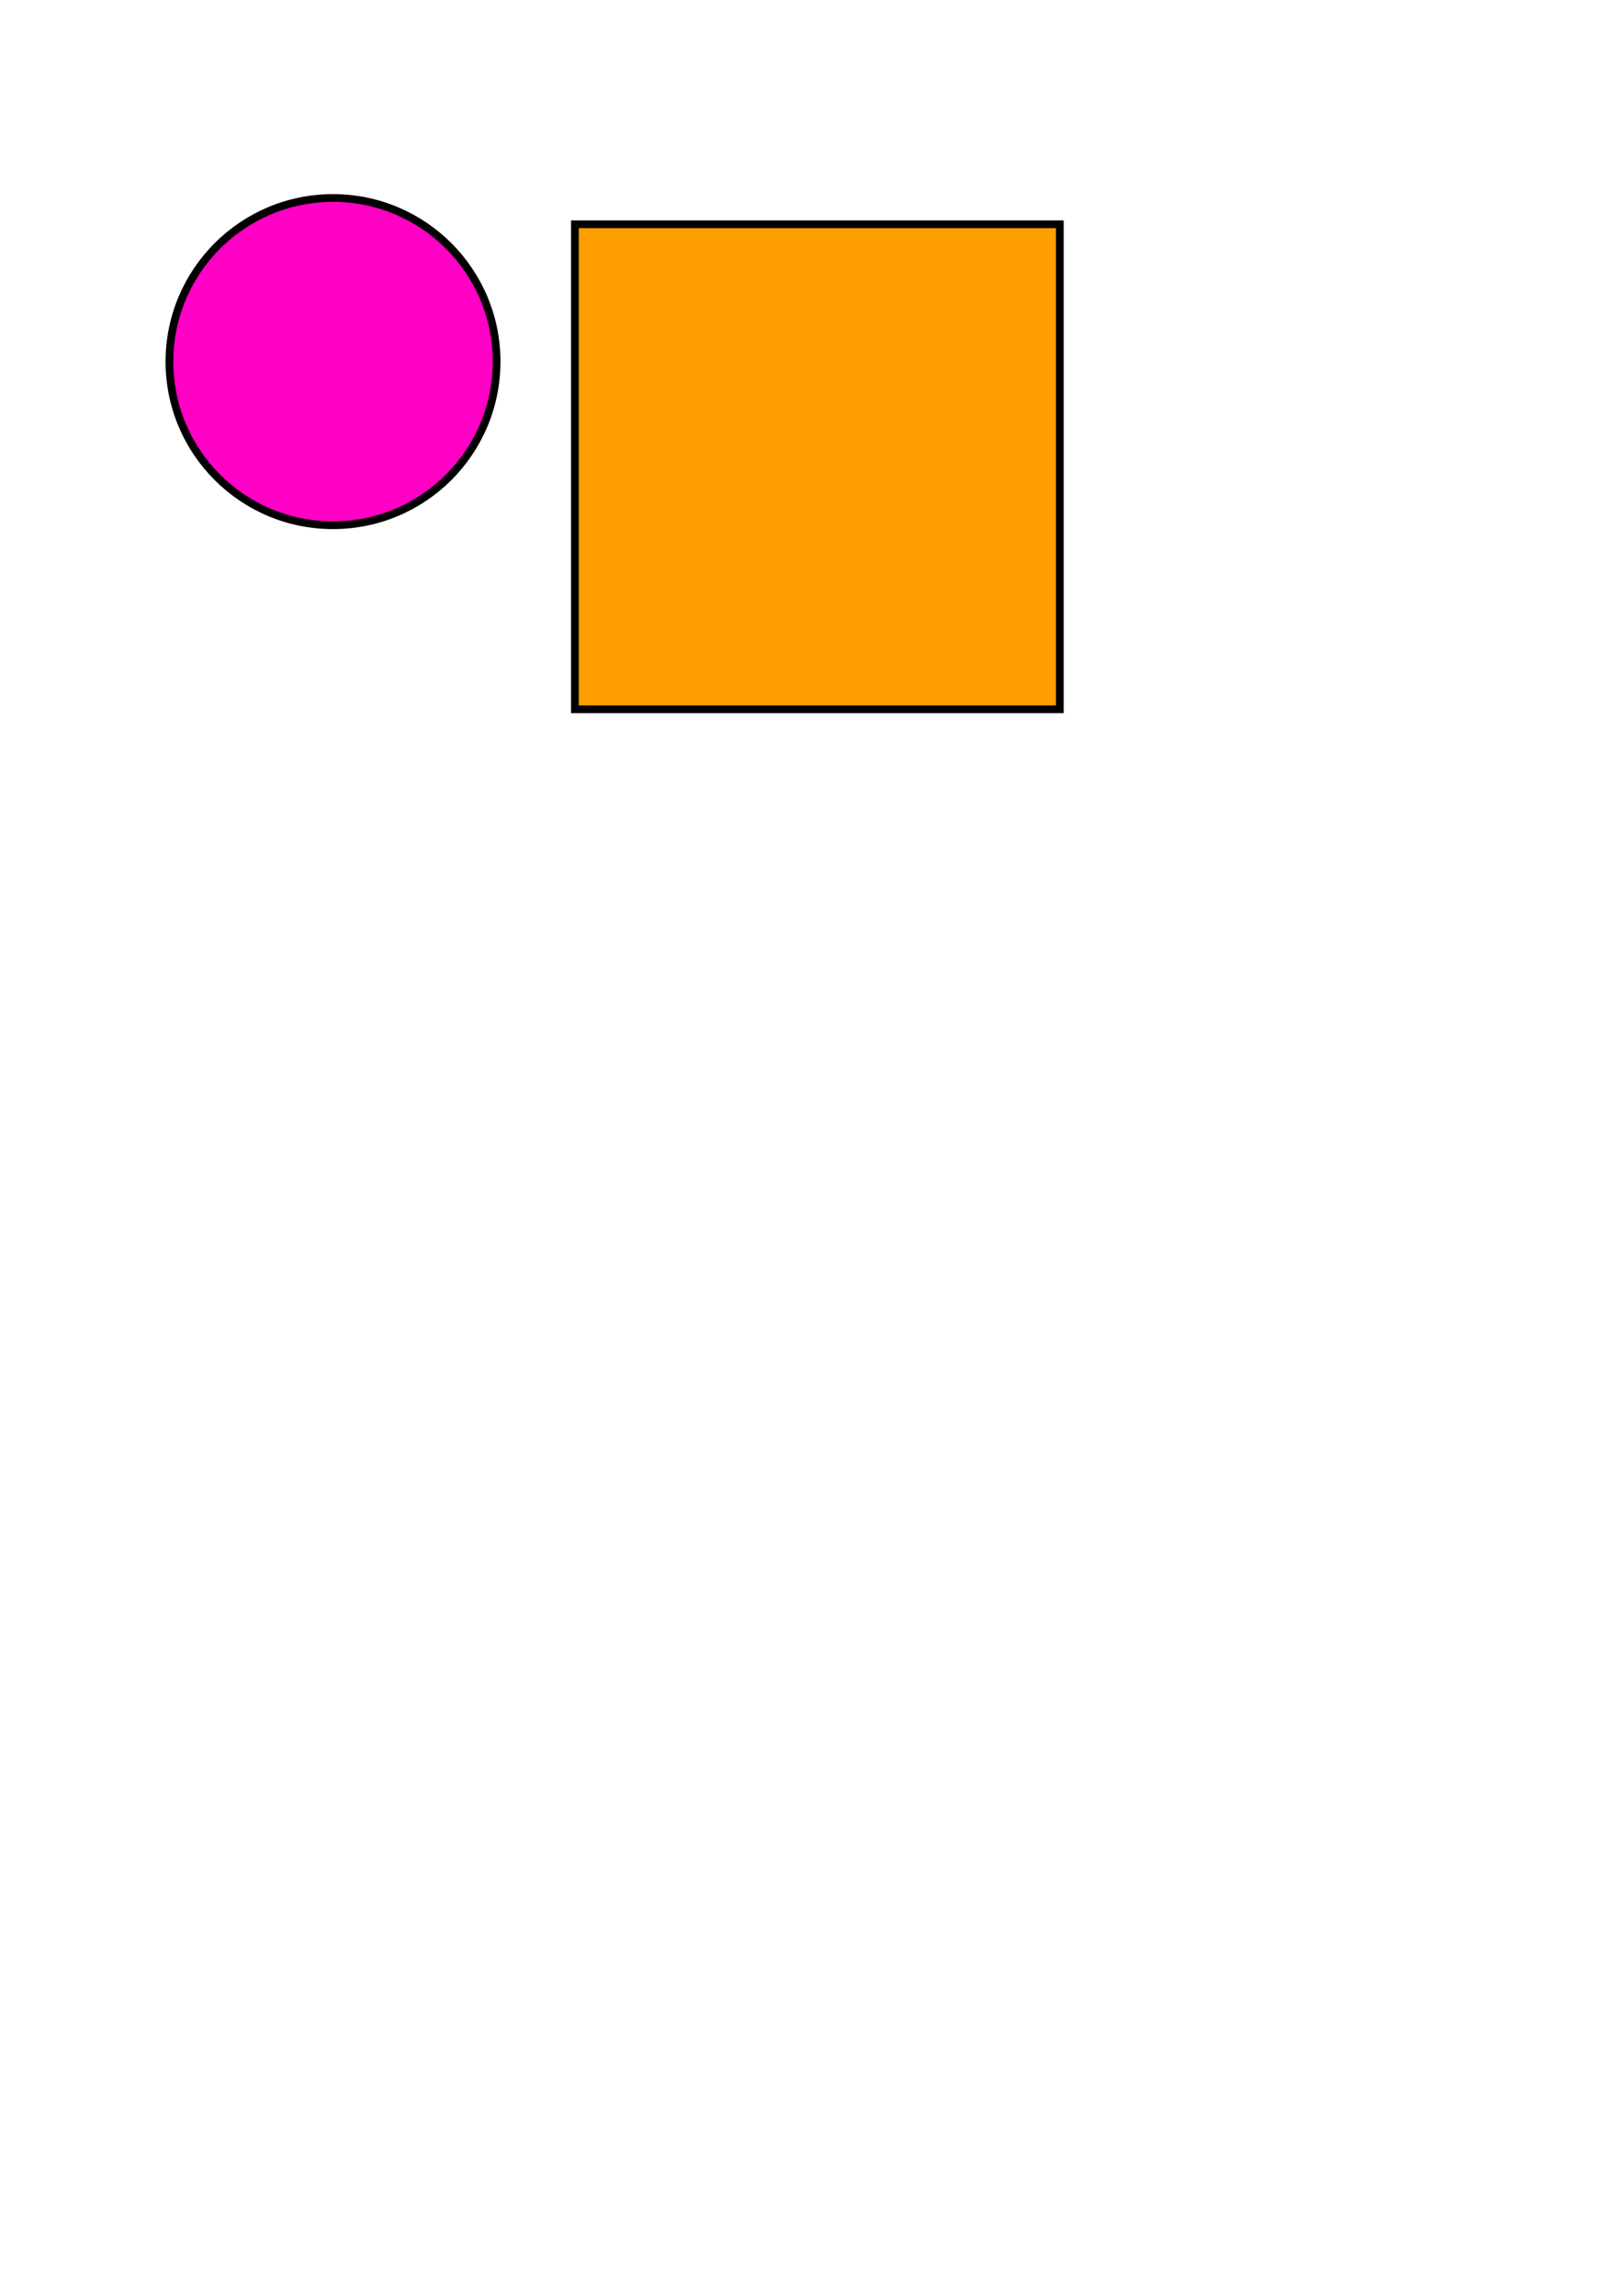 <?xml version="1.0" encoding="UTF-8" standalone="no"?>
<!-- Created with Inkscape (http://www.inkscape.org/) -->

<svg
   xmlns:dc="http://purl.org/dc/elements/1.1/"
   xmlns:cc="http://creativecommons.org/ns#"
   xmlns:rdf="http://www.w3.org/1999/02/22-rdf-syntax-ns#"
   xmlns:svg="http://www.w3.org/2000/svg"
   xmlns="http://www.w3.org/2000/svg"
   xmlns:sodipodi="http://sodipodi.sourceforge.net/DTD/sodipodi-0.dtd"
   xmlns:inkscape="http://www.inkscape.org/namespaces/inkscape"
   width="793.701"
   height="1122.52"
   viewBox="0 0 210 297"
   version="1.1"
   id="svg8"
   inkscape:version="0.92.2 5c3e80d, 2017-08-06"
   sodipodi:docname="simple_shapes_with_titles.svg">
  <defs
     id="defs2" />
  <sodipodi:namedview
     id="base"
     pagecolor="#ffffff"
     bordercolor="#666666"
     borderopacity="1.0"
     inkscape:pageopacity="0.0"
     inkscape:pageshadow="2"
     inkscape:zoom="0.5"
     inkscape:cx="359.71426"
     inkscape:cy="578.28572"
     inkscape:document-units="mm"
     inkscape:current-layer="layer1"
     showgrid="false"
     inkscape:window-width="1440"
     inkscape:window-height="851"
     inkscape:window-x="0"
     inkscape:window-y="0"
     inkscape:window-maximized="0"
     units="px" />
  <g
     inkscape:label="Layer 1"
     inkscape:groupmode="layer"
     id="layer1">
    <circle
       style="opacity:1;fill:#ff00c4;fill-opacity:1;fill-rule:nonzero;stroke:#000000;stroke-width:1;stroke-miterlimit:4;stroke-dasharray:none;stroke-opacity:1"
       id="path10"
       cx="43.089"
       cy="46.78"
       r="21.167">
      <title
         id="title846">Circle</title>
    </circle>
    <rect
       style="opacity:1;fill:#ff9e00;fill-opacity:1;fill-rule:nonzero;stroke:#000000;stroke-width:1;stroke-miterlimit:4;stroke-dasharray:none;stroke-opacity:1"
       id="rect817"
       width="62.744"
       height="62.744"
       x="74.386"
       y="29.015">
      <title
         id="title844">Square</title>
    </rect>
    <path
       style="fill:#579e00;fill-opacity:1;stroke:#000000;stroke-width:1;stroke-linecap:butt;stroke-linejoin:miter;stroke-miterlimit:4;stroke-dasharray:none;stroke-opacity:1"
       d="M 258.457,25.795 231.337,60.455 H 285.577 Z"
       id="path821"
       inkscape:connector-curvature="0"
       sodipodi:nodetypes="cccc">
      <title
         id="title842">Triangle</title>
    </path>
    <g
       id="g1867"
       transform="translate(0,-9.525)">
      <title
         id="title1869">TriangleGrouped</title>
      <path
         style="fill:#00139e;fill-opacity:1;stroke:#000000;stroke-width:1;stroke-linecap:butt;stroke-linejoin:miter;stroke-miterlimit:4;stroke-dasharray:none;stroke-opacity:1"
         d="M 258.457,91.746 231.337,126.406 H 285.577 Z"
         id="path1863"
         inkscape:connector-curvature="0"
         sodipodi:nodetypes="cccc" />
    </g>
  </g>
</svg>
